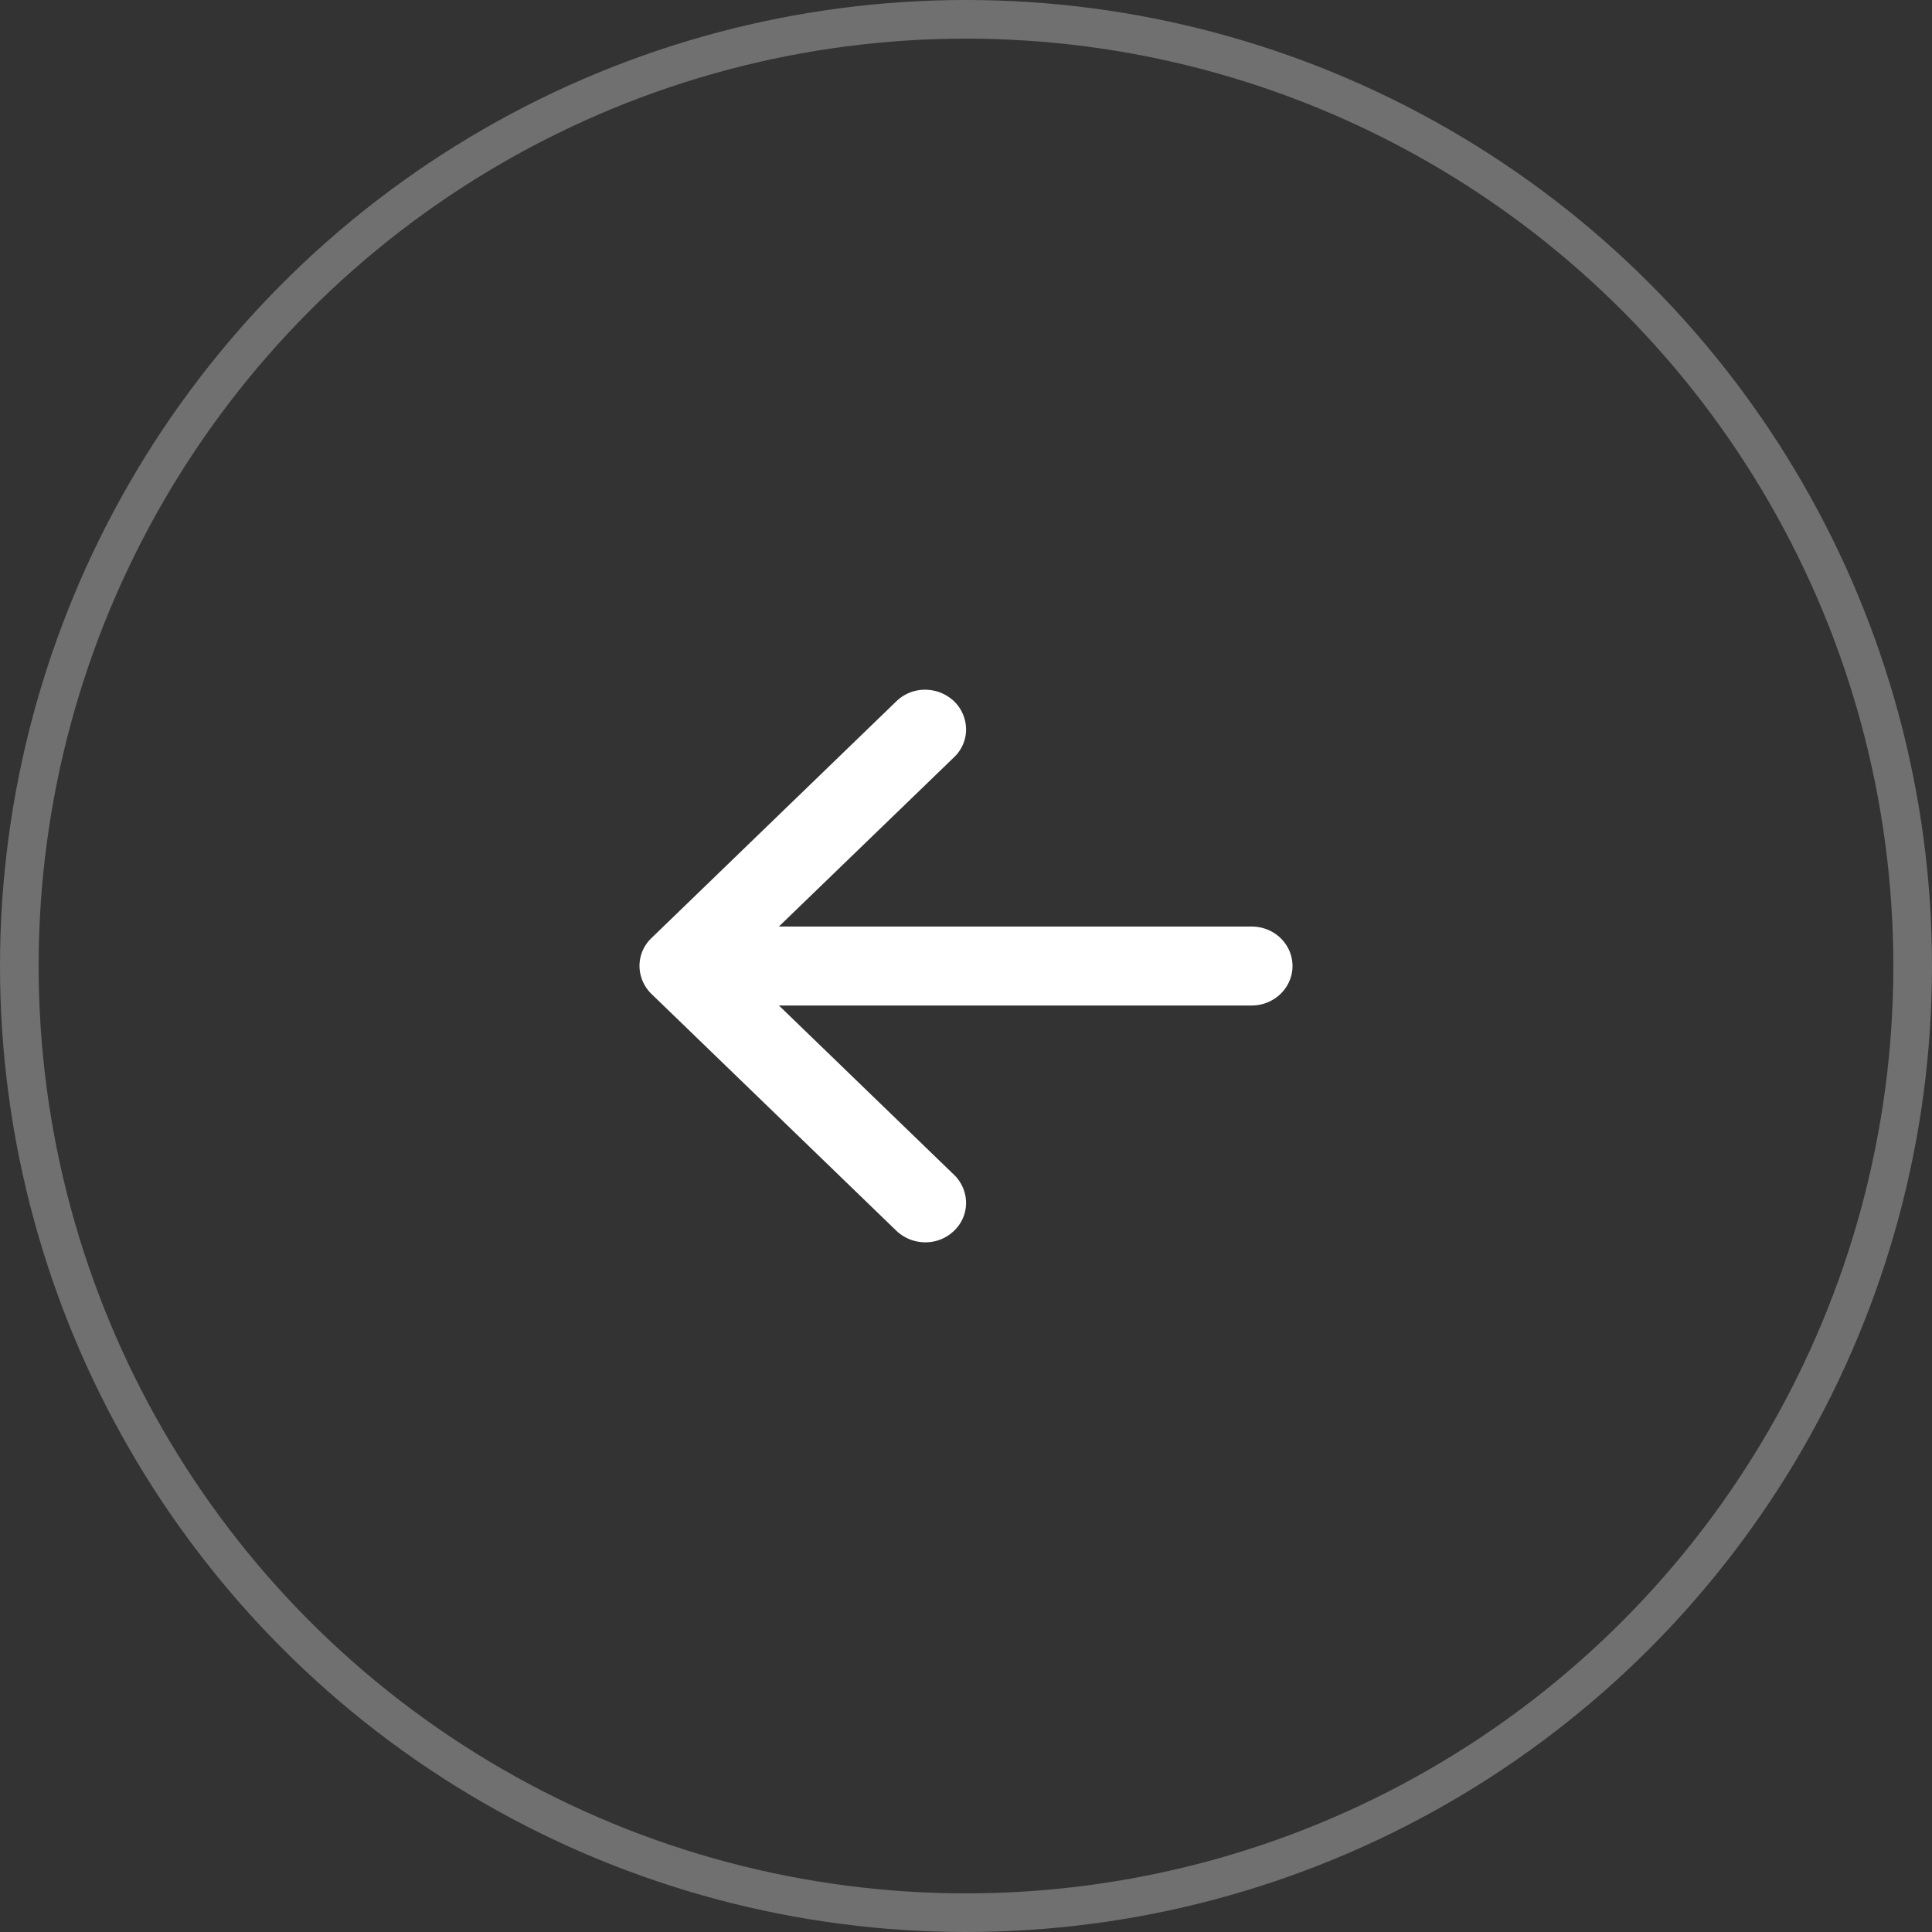 <svg width="50" height="50" fill="none" xmlns="http://www.w3.org/2000/svg"><rect width="100%" height="100%" fill="#333333" stroke="none"/><circle opacity=".3" cx="25" cy="25" r="24.5" stroke="#fff"/><path d="M32.394 23.979c.28 0 .549.107.747.299.198.192.309.451.309.722 0 .27-.111.53-.31.722a1.07 1.07 0 01-.746.3H20.158l4.534 4.383a1.02 1.02 0 01.31.723.993.993 0 01-.31.723 1.06 1.06 0 01-.747.3 1.09 1.09 0 01-.748-.3l-6.337-6.128a1.019 1.019 0 01-.31-.723.993.993 0 01.31-.723l6.337-6.127a1.06 1.06 0 01.748-.3 1.089 1.089 0 01.747.3 1.02 1.02 0 01.31.723.992.992 0 01-.31.723l-4.535 4.383h12.237z" fill="#fff"/></svg>